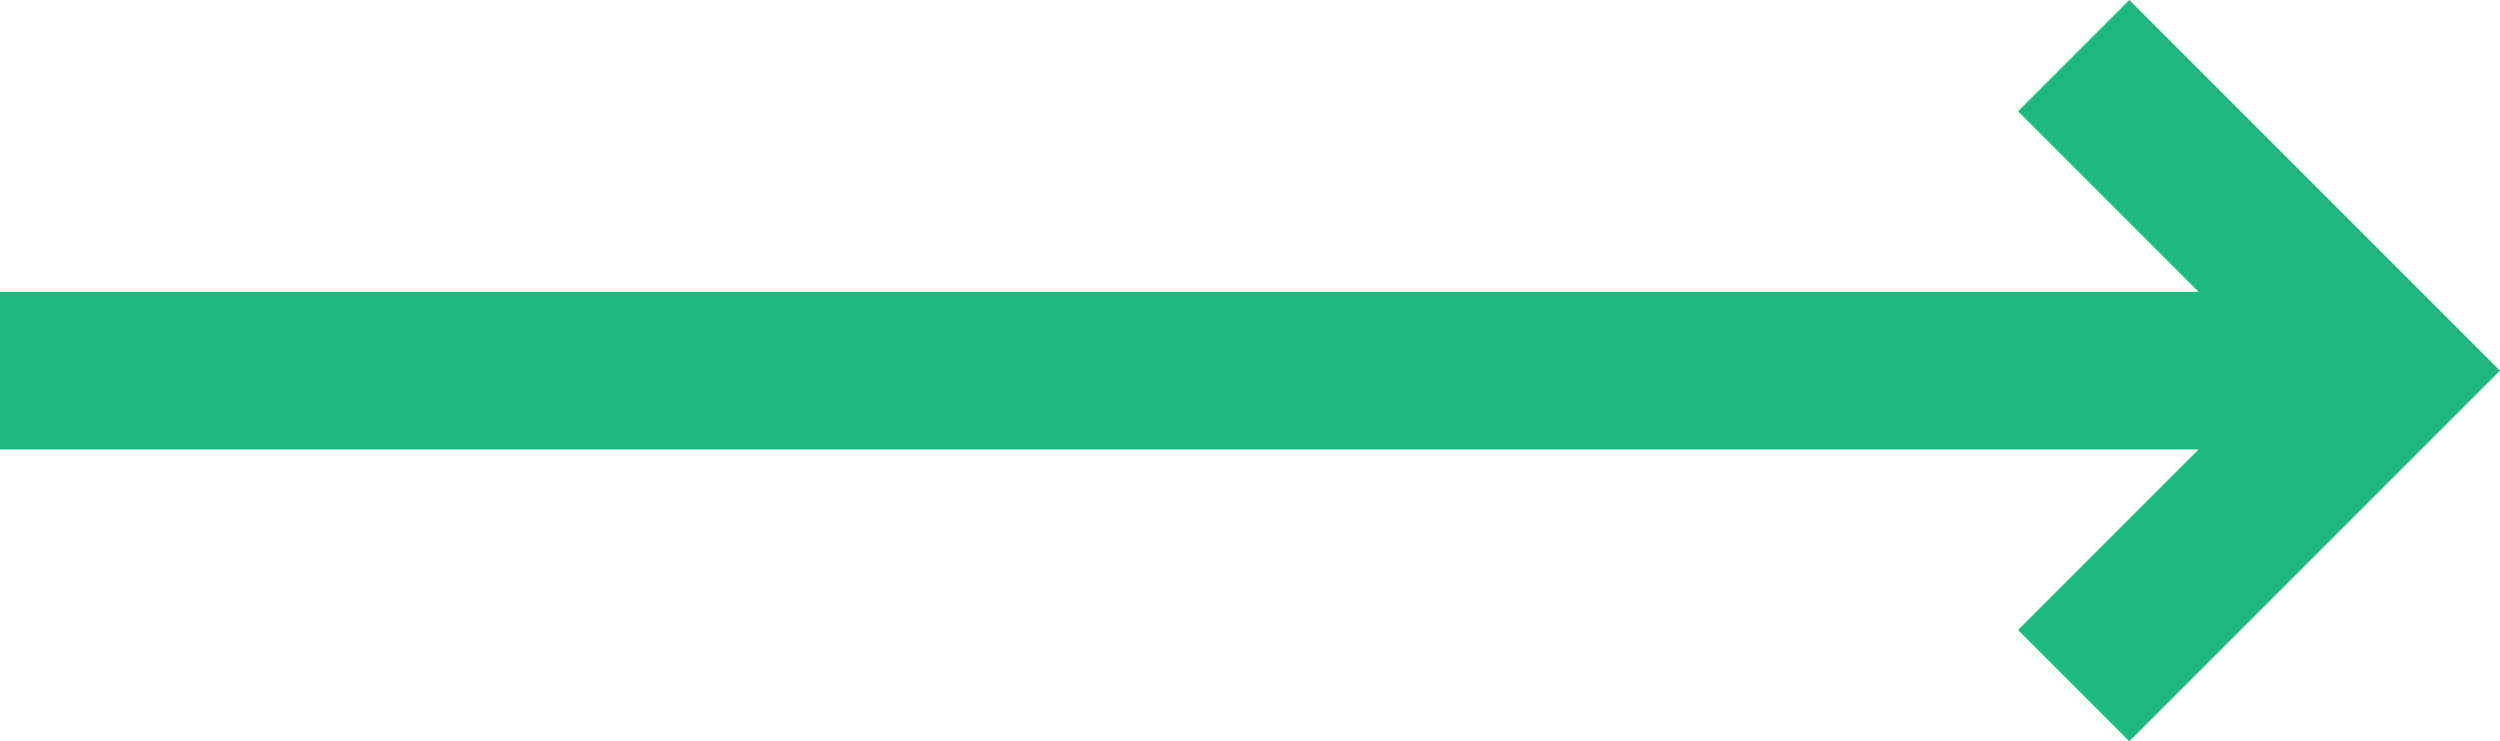 <?xml version="1.0" encoding="utf-8"?>
<!-- Generator: Adobe Illustrator 25.2.0, SVG Export Plug-In . SVG Version: 6.00 Build 0)  -->
<svg version="1.1" id="Layer_1" xmlns="http://www.w3.org/2000/svg" xmlns:xlink="http://www.w3.org/1999/xlink" x="0px" y="0px"
	 viewBox="0 0 476.2 141.2" style="enable-background:new 0 0 476.2 141.2;" xml:space="preserve">
<style type="text/css">
	.st0{fill:#1EB980;}
</style>
<polygon class="st0" points="405.6,0 384.4,21.2 418.8,55.6 0,55.6 0,85.6 418.8,85.6 384.4,120 405.6,141.2 476.2,70.6 "/>
</svg>
